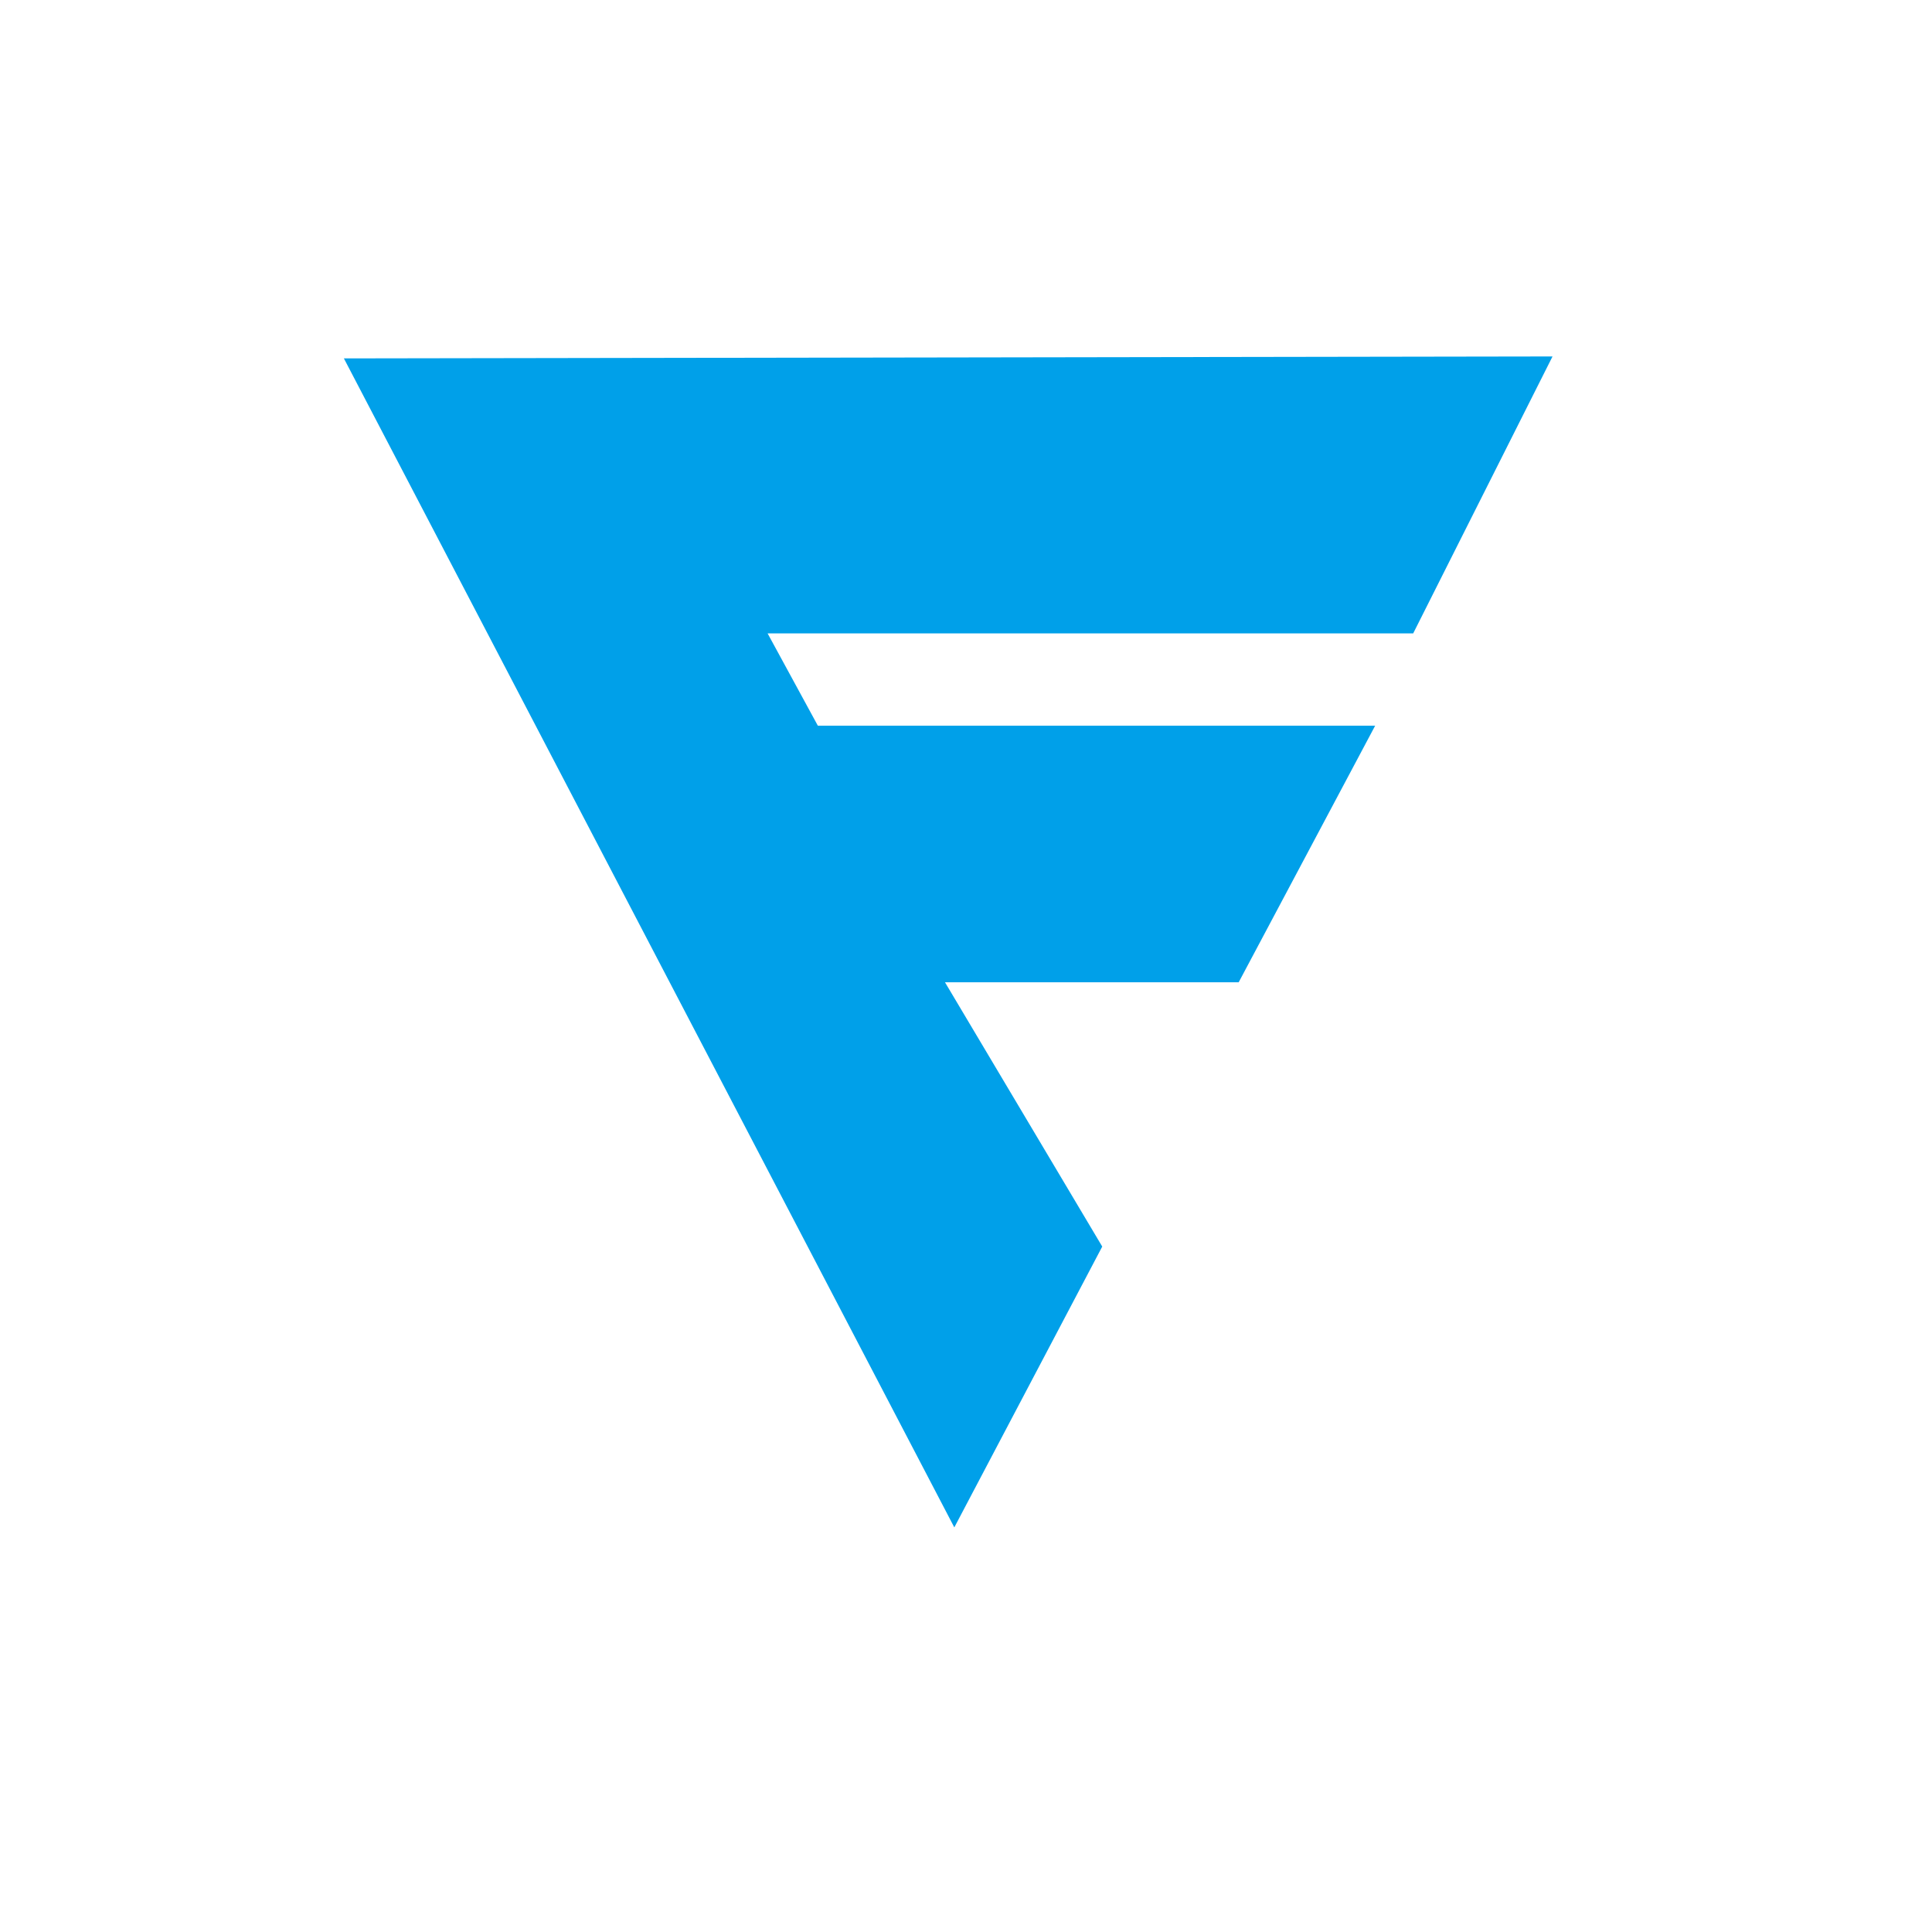 <svg data-noselect="" viewBox="0 0 188 188" width="188" height="188" preserveAspectRatio="none" version="1.1" xmlns="http://www.w3.org/2000/svg" style="background: rgba(255, 255, 255, 0);"><defs></defs> <g id="shape_aeGjDruE5V" transform="translate(30,30) rotate(0,55,40.5) scale(1,1)" filter="" style="cursor: move; opacity: 1;"><g><rect fill="rgba(0,0,0,0)" width="148" height="148" x="-10" y="-10"></rect><svg xmlns="http://www.w3.org/2000/svg" xmlns:xlink="http://www.w3.org/1999/xlink" shape-rendering="auto" id="layer1" text-rendering="auto" width="128" contentscripttype="text/ecmascript" color-rendering="auto" color-interpolation="auto" xml:space="preserve" preserveAspectRatio="none" viewBox="0 0 110.885 81.943" image-rendering="auto" zoomAndPan="magnify" version="1.1" contentstyletype="text/css" x="0px" enable-background="new 0 0 110.885 81.943" height="128" y="0px" data-parent="shape_aeGjDruE5V">
 <g fill="#00a0e9">
  <polygon clip-rule="evenodd" fill-rule="evenodd" points="3,3.121 104.885,3 93.139,20.252 38.718,20.252    42.955,26.004 89.932,26.004 78.43,41.985 53.671,41.985 66.927,58.449 54.457,75.943 3,3.121 3,3.121  "></polygon>
 </g>
 <!--Copyright (c) Logomaker.com.cn  @2015-05-31-->
</svg></g> <!----></g>  <!----></svg>